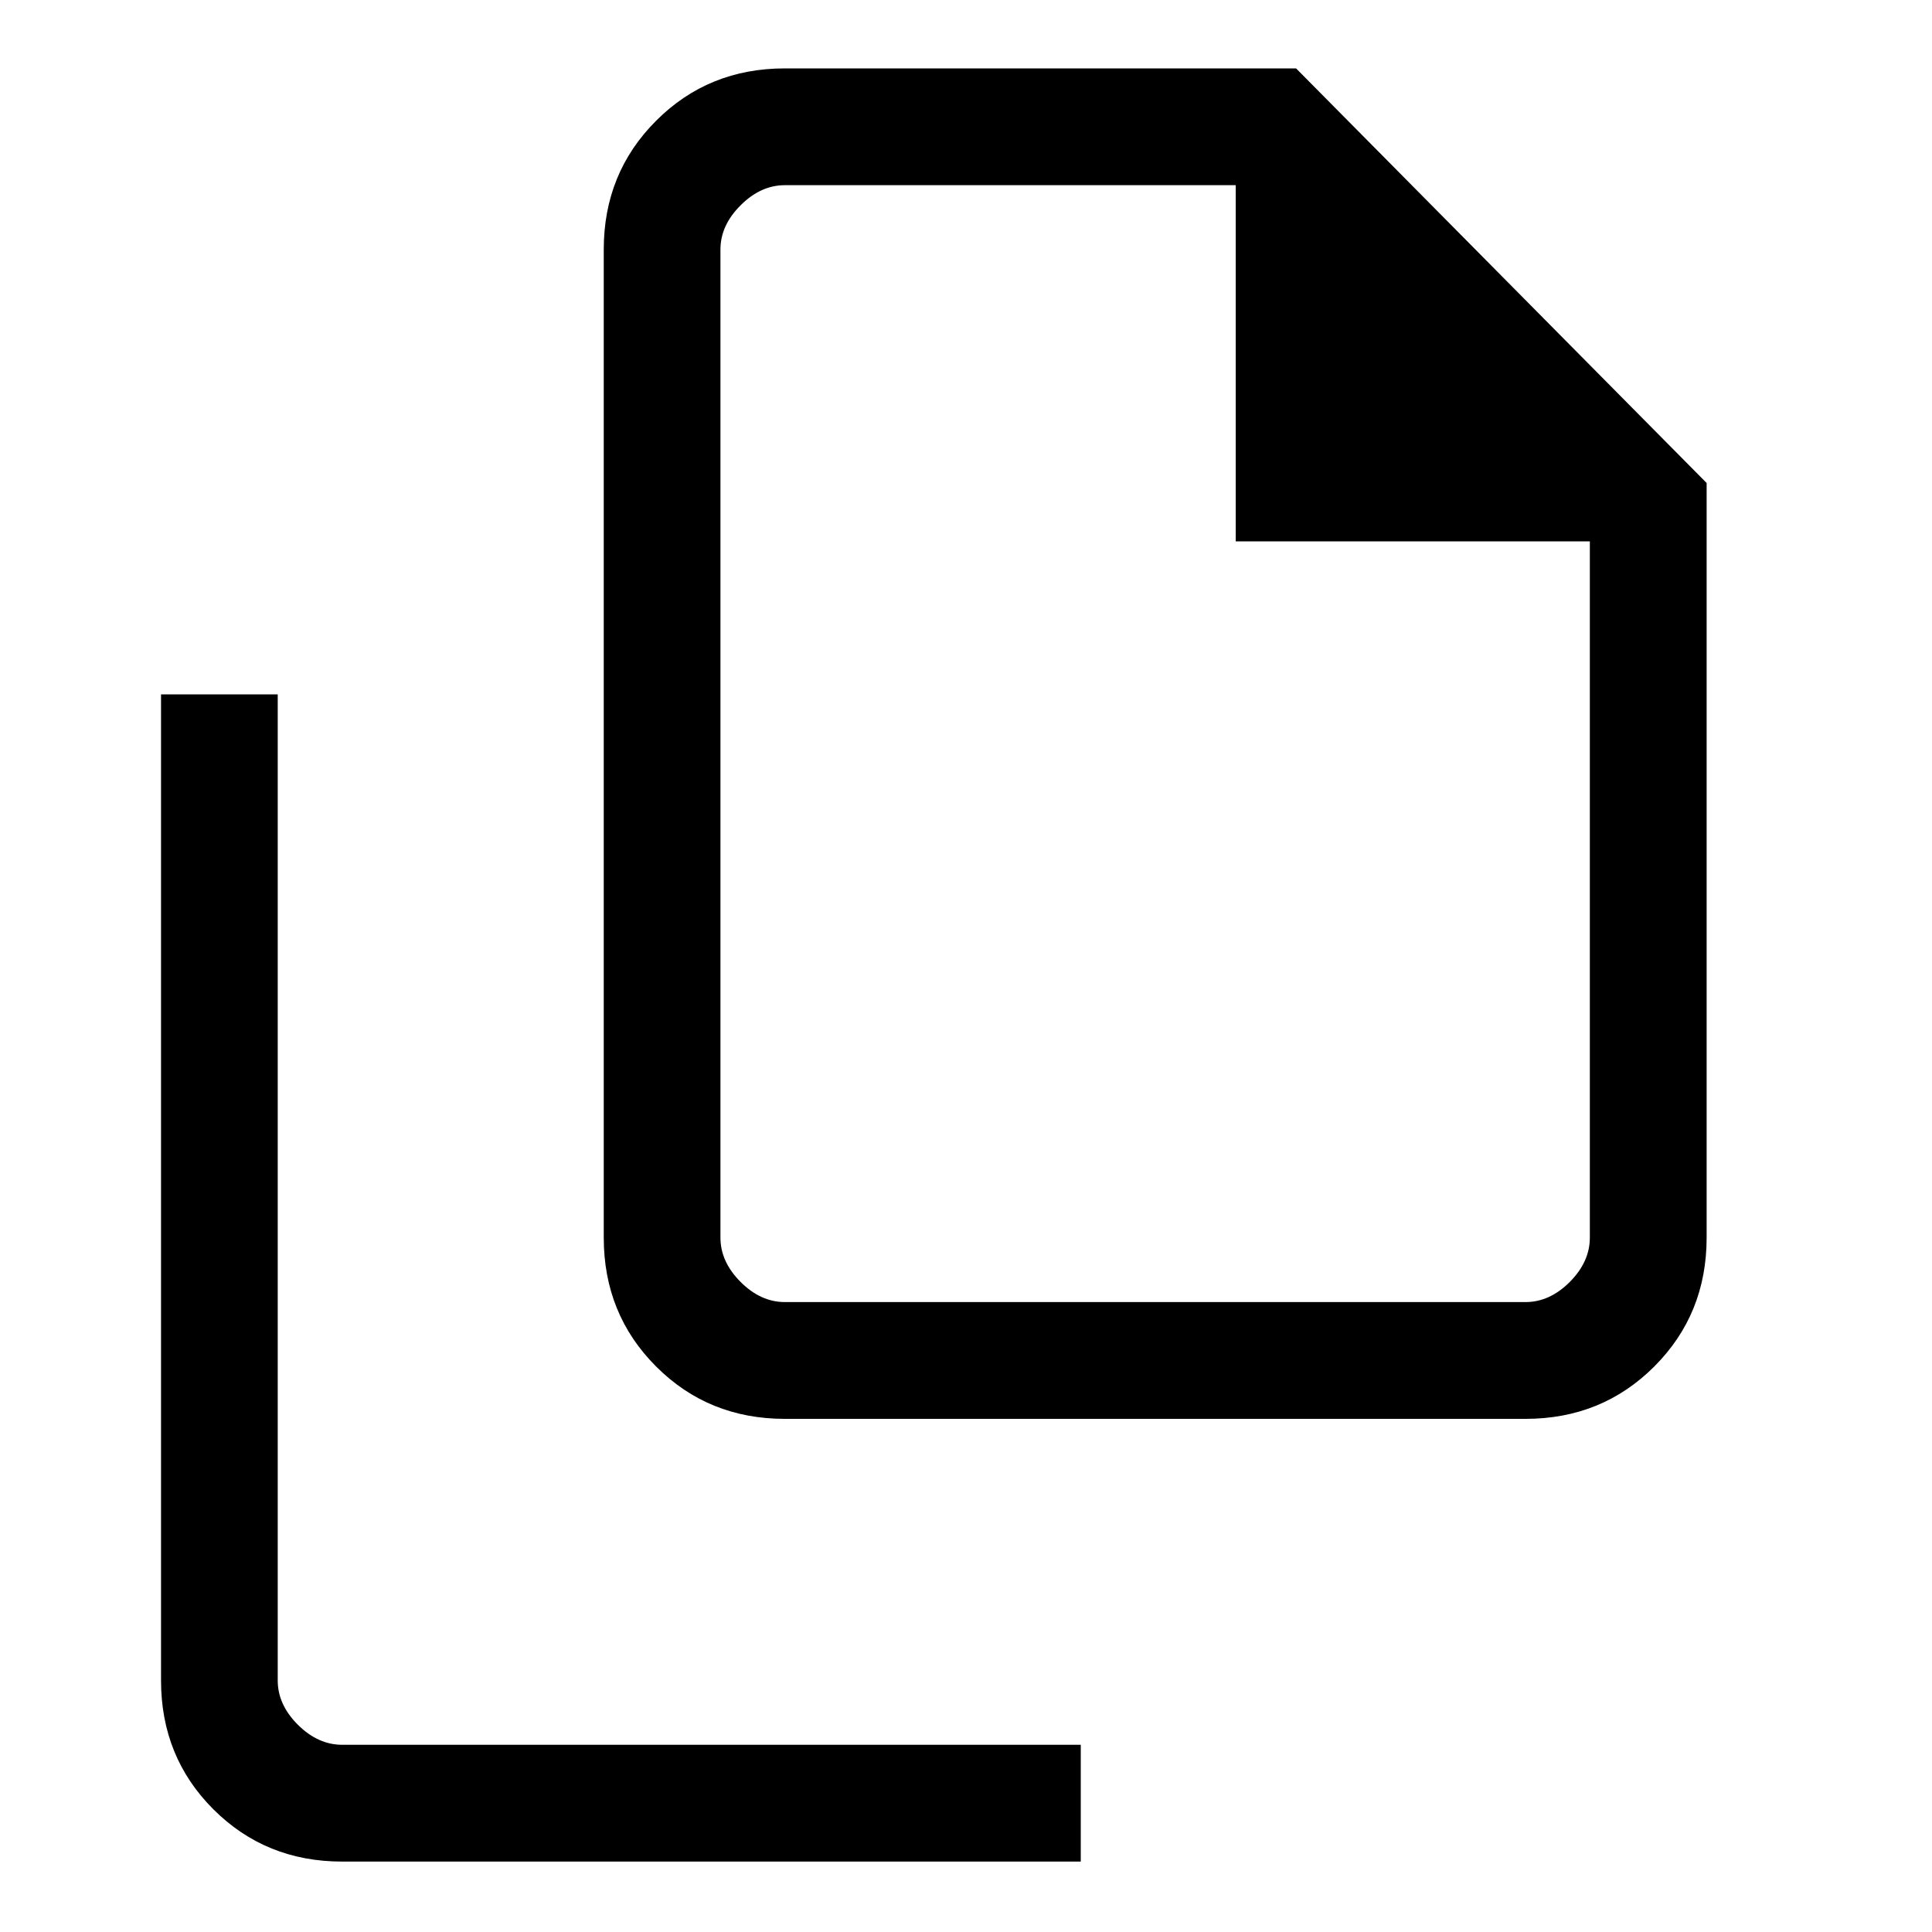 <svg xmlns="http://www.w3.org/2000/svg" height="20" width="20"><path d="M15.792 14.688H8.125q-.792 0-1.333-.542-.542-.542-.542-1.334V2.583q0-.791.542-1.333.541-.542 1.333-.542h5.292L17.667 5v7.812q0 .792-.542 1.334t-1.333.542Zm-3-9.084V1.917H8.125q-.25 0-.458.208-.209.208-.209.458v10.229q0 .25.209.459.208.208.458.208h7.667q.25 0 .458-.208.208-.209.208-.459V5.604Zm-9.25 13.667q-.792 0-1.334-.542-.541-.541-.541-1.333V7.188h1.208v10.208q0 .25.208.458.209.208.459.208h7.646v1.209ZM7.458 1.917v3.687-3.687 11.562V1.917Z"/></svg>